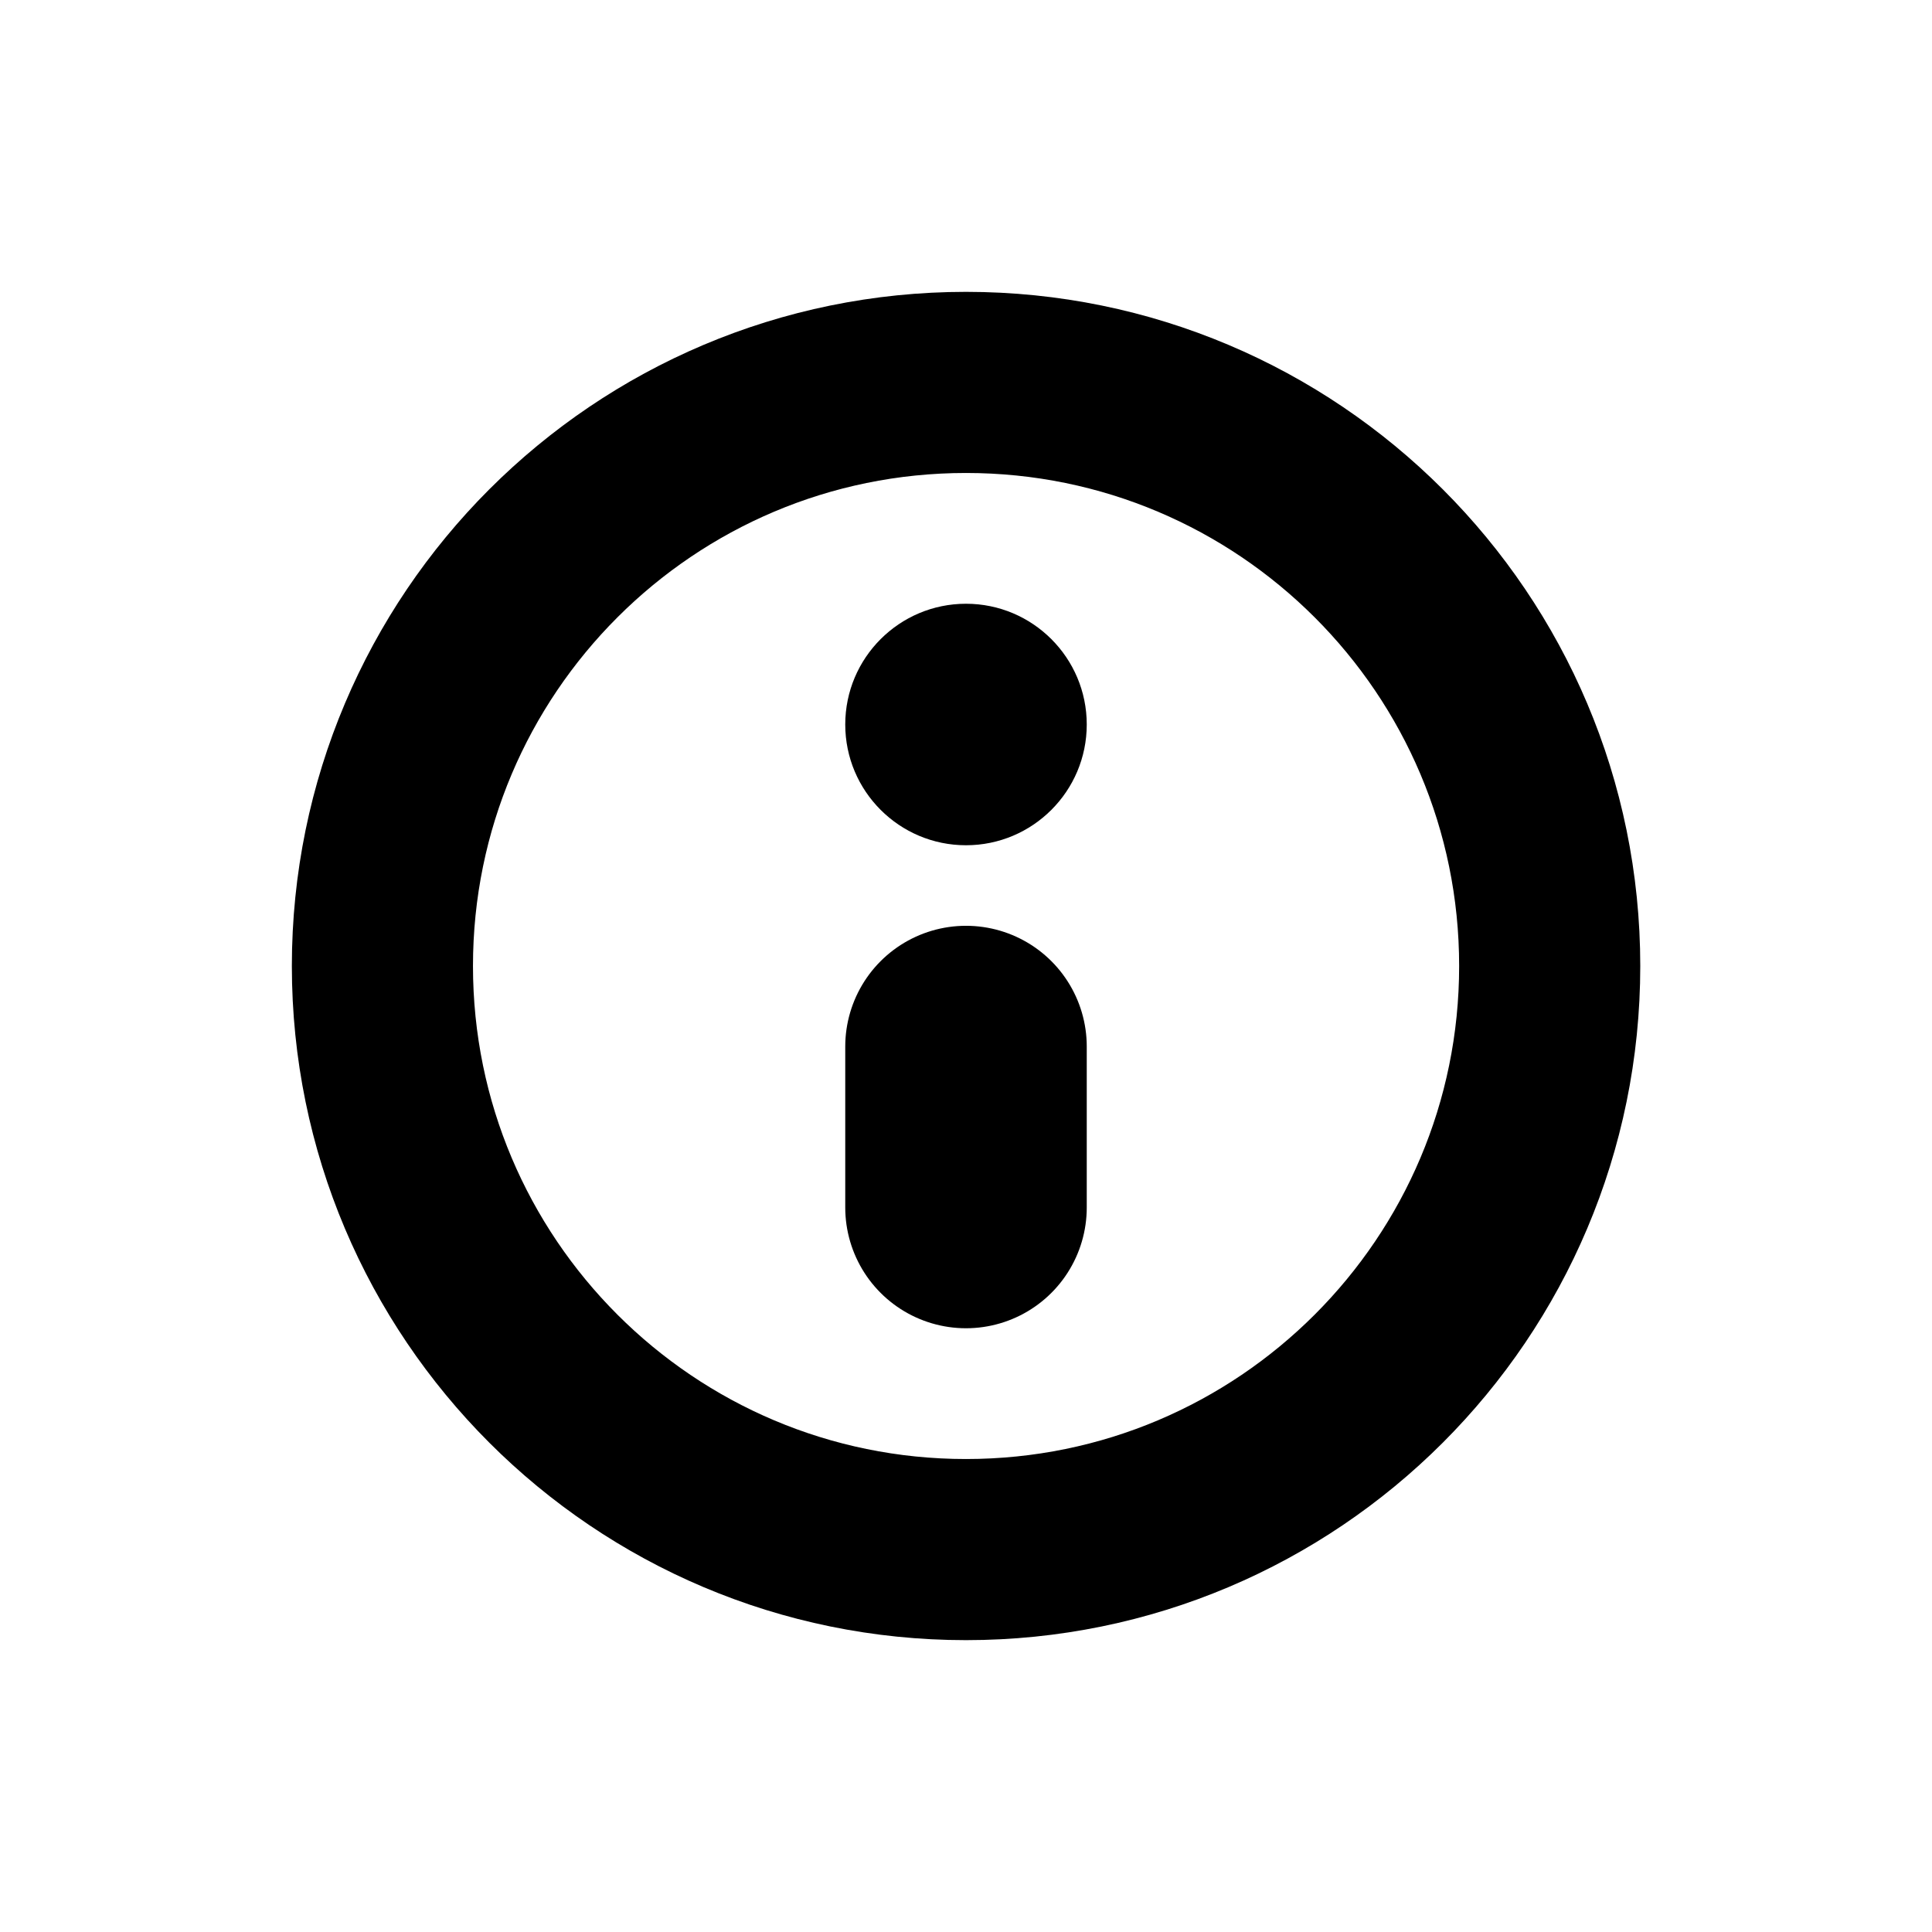 <svg width="16" height="16" viewBox="0 0 16 16" fill="none" xmlns="http://www.w3.org/2000/svg">
<path d="M8 8.667V10" stroke="black" stroke-width="2" stroke-linecap="round" stroke-linejoin="round"/>
<path d="M8 7C8.552 7 9 6.552 9 6C9 5.448 8.552 5 8 5C7.448 5 7 5.448 7 6C7 6.552 7.448 7 8 7Z" fill="black"/>
<path d="M8 12.833C10.67 12.833 12.834 10.669 12.834 8C12.834 5.331 10.67 3.167 8 3.167C5.331 3.167 3.167 5.331 3.167 8C3.167 10.669 5.331 12.833 8 12.833Z" stroke="black" stroke-width="1.5" stroke-linecap="round" stroke-linejoin="round"/>
</svg>
